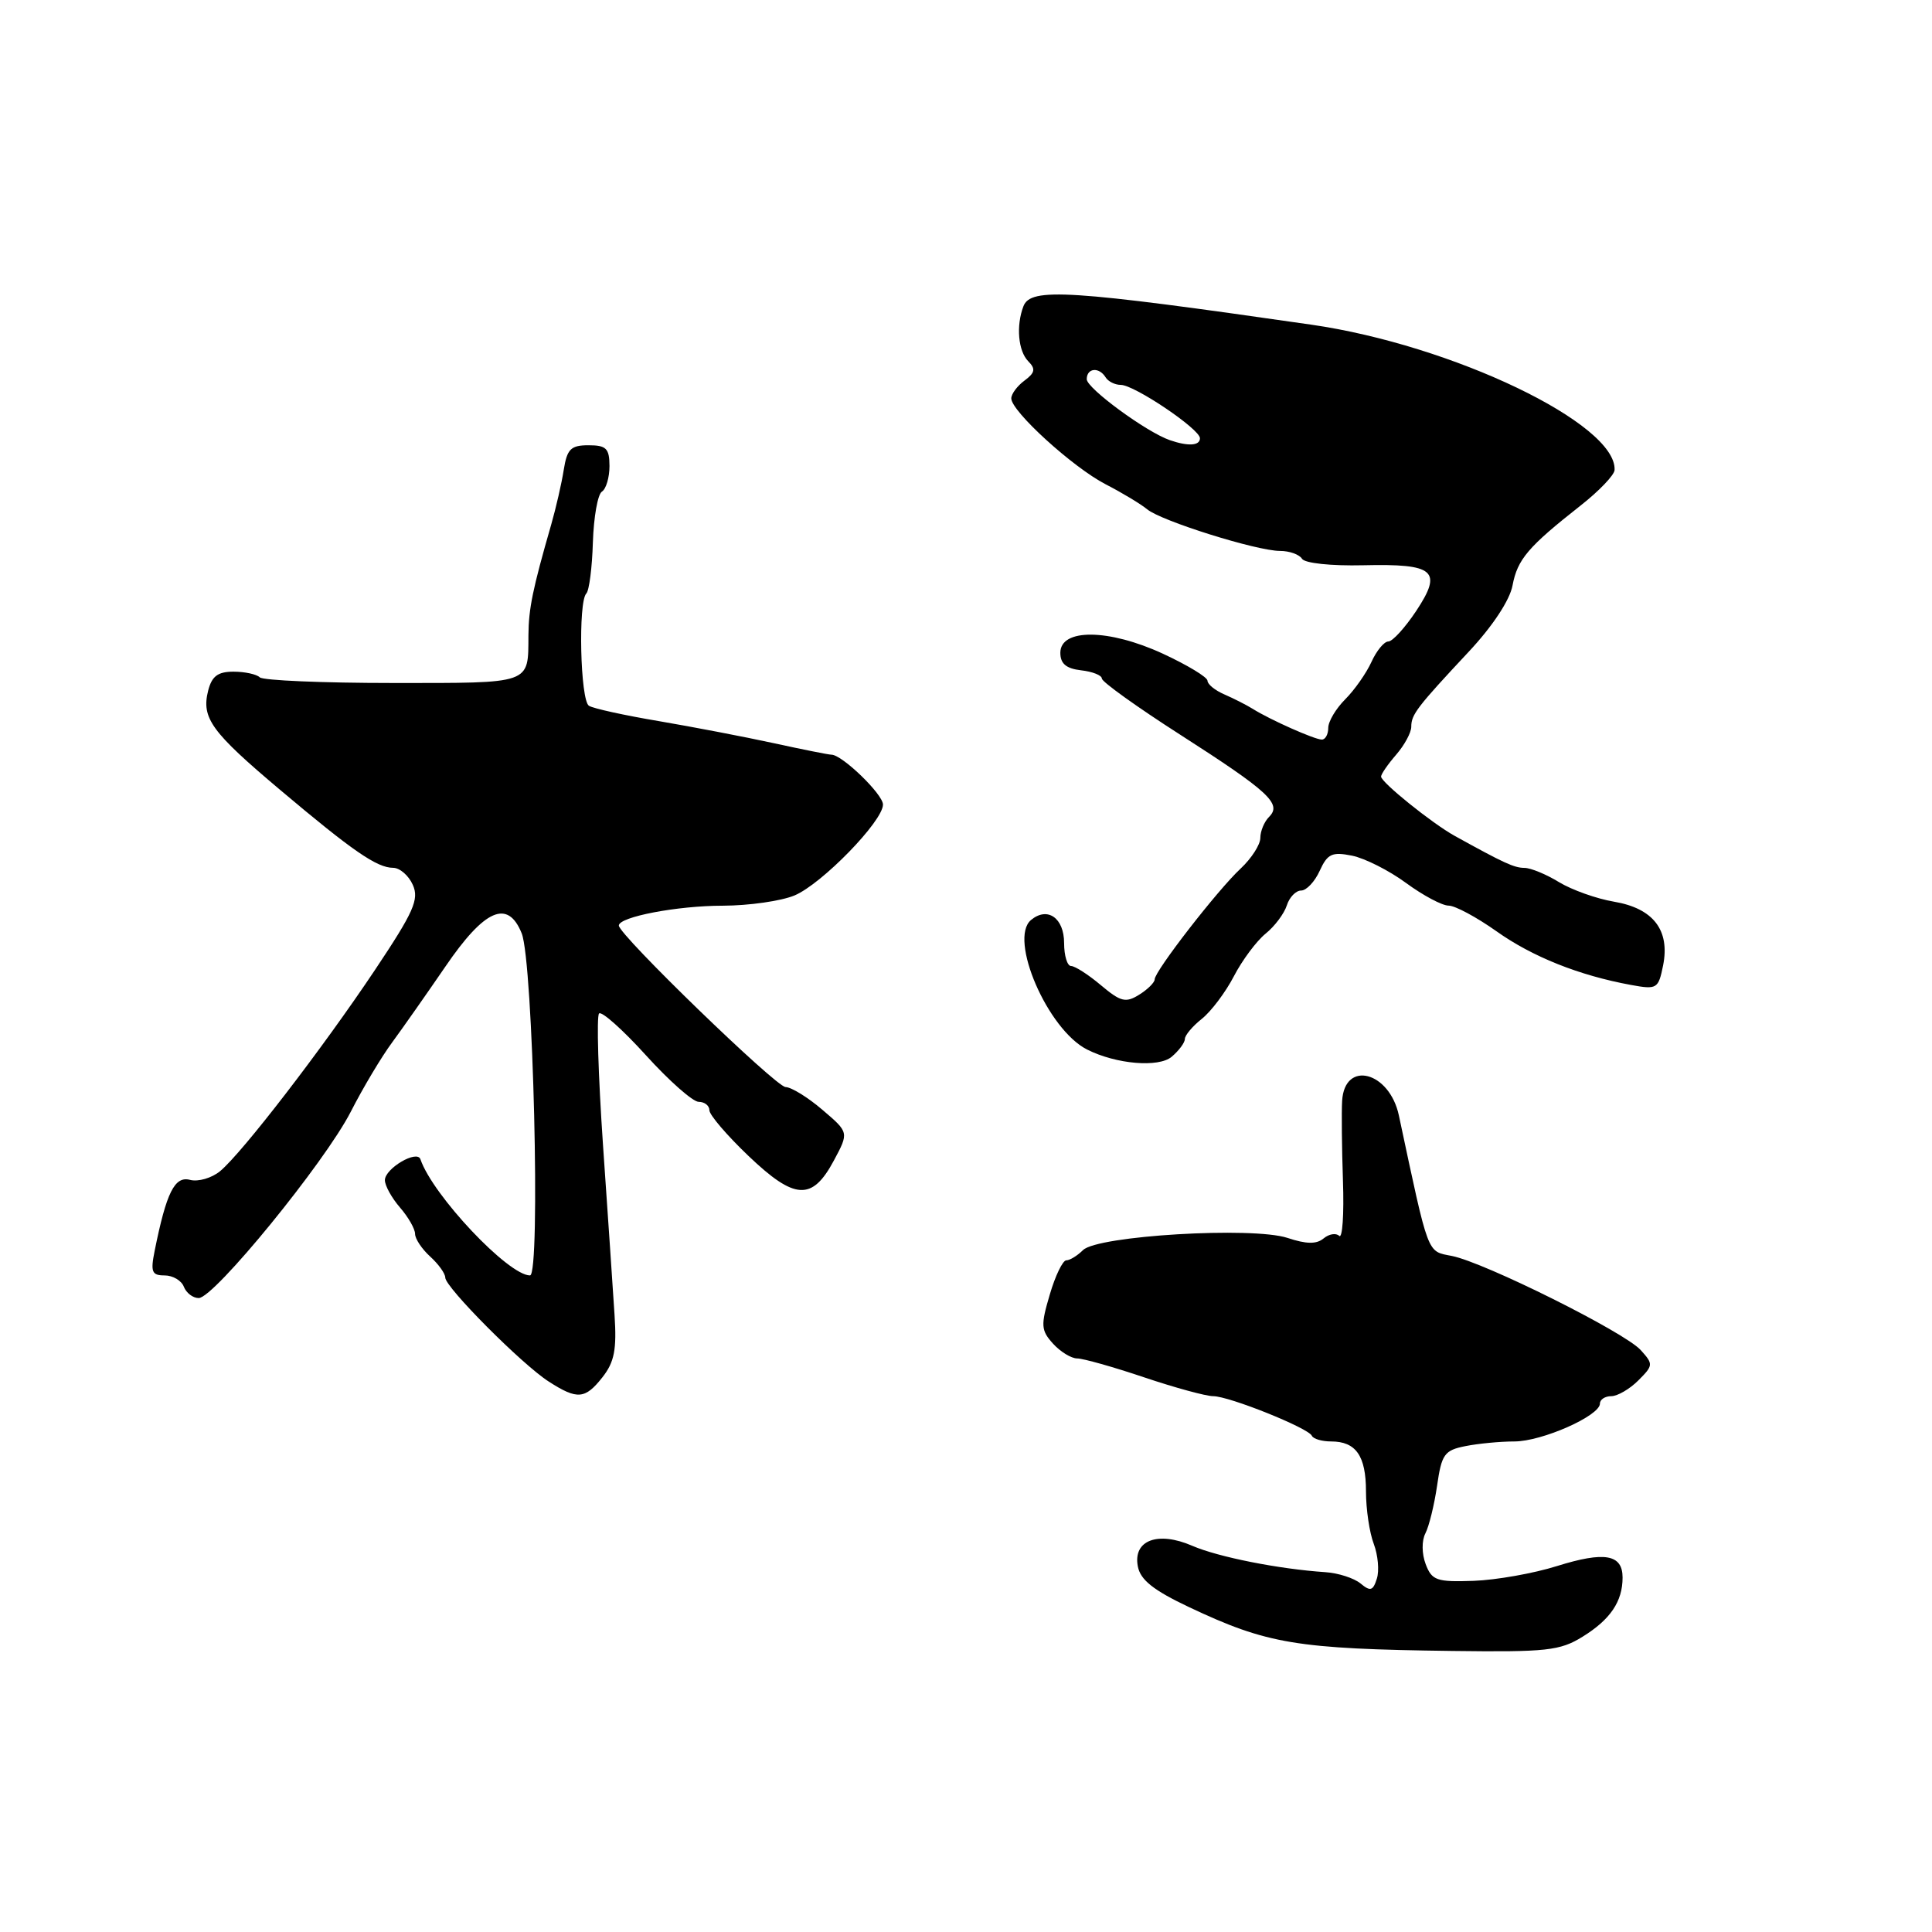 <?xml version="1.0" encoding="UTF-8" standalone="no"?>
<!DOCTYPE svg PUBLIC "-//W3C//DTD SVG 1.1//EN" "http://www.w3.org/Graphics/SVG/1.1/DTD/svg11.dtd" >
<svg xmlns="http://www.w3.org/2000/svg" xmlns:xlink="http://www.w3.org/1999/xlink" version="1.1" viewBox="0 0 256 256">
 <g >
 <path fill="currentColor"
d=" M 209.69 216.88 C 213.38 214.60 215.00 212.21 215.00 209.03 C 215.00 205.95 212.61 205.54 206.31 207.51 C 203.24 208.48 198.26 209.36 195.27 209.47 C 190.36 209.64 189.73 209.42 188.91 207.26 C 188.39 205.89 188.37 204.15 188.87 203.18 C 189.35 202.26 190.05 199.41 190.42 196.87 C 191.02 192.69 191.39 192.17 194.17 191.62 C 195.86 191.28 198.79 191.00 200.66 191.00 C 204.32 191.00 212.00 187.60 212.00 185.98 C 212.00 185.44 212.68 185.00 213.50 185.00 C 214.32 185.00 215.94 184.06 217.08 182.92 C 219.08 180.92 219.09 180.76 217.40 178.89 C 215.26 176.52 196.72 167.28 192.38 166.42 C 189.04 165.76 189.37 166.61 185.36 147.81 C 184.12 141.98 178.17 140.43 177.84 145.86 C 177.75 147.31 177.80 152.10 177.95 156.50 C 178.10 160.90 177.88 164.17 177.45 163.76 C 177.03 163.35 176.10 163.50 175.38 164.10 C 174.44 164.88 173.10 164.86 170.60 164.03 C 165.98 162.51 145.41 163.73 143.50 165.65 C 142.75 166.39 141.76 167.00 141.29 167.00 C 140.82 167.00 139.83 169.04 139.10 171.54 C 137.89 175.62 137.93 176.27 139.53 178.04 C 140.51 179.12 141.95 180.00 142.73 180.00 C 143.51 180.00 147.50 181.12 151.59 182.50 C 155.69 183.88 159.81 185.00 160.75 185.00 C 162.86 185.00 173.38 189.22 173.83 190.25 C 174.02 190.66 175.16 191.00 176.38 191.00 C 179.67 191.00 181.00 192.90 181.00 197.63 C 181.00 199.96 181.46 203.08 182.03 204.57 C 182.59 206.05 182.78 208.13 182.44 209.18 C 181.93 210.80 181.58 210.90 180.28 209.82 C 179.42 209.11 177.32 208.43 175.61 208.32 C 169.47 207.91 161.44 206.32 157.99 204.83 C 153.42 202.84 150.10 204.09 150.77 207.56 C 151.11 209.35 152.84 210.72 157.55 212.95 C 167.93 217.85 171.77 218.49 192.43 218.76 C 204.93 218.92 206.70 218.73 209.69 216.88 Z  M 79.83 182.49 C 81.41 180.48 81.73 178.82 81.43 174.24 C 81.23 171.08 80.54 160.94 79.90 151.71 C 79.27 142.48 79.03 134.64 79.38 134.29 C 79.72 133.95 82.52 136.44 85.59 139.83 C 88.66 143.22 91.81 146.00 92.58 146.00 C 93.36 146.00 94.00 146.50 94.00 147.12 C 94.00 147.73 96.33 150.45 99.17 153.16 C 105.31 159.02 107.62 159.14 110.49 153.78 C 112.49 150.05 112.49 150.05 108.99 147.07 C 107.07 145.42 104.87 144.06 104.09 144.04 C 102.79 144.00 82.00 123.87 82.00 122.64 C 82.00 121.49 89.75 120.01 95.78 120.01 C 99.24 120.00 103.51 119.39 105.28 118.65 C 108.90 117.13 117.00 108.81 117.00 106.61 C 117.00 105.24 111.58 100.00 110.17 100.00 C 109.80 100.00 106.35 99.31 102.50 98.47 C 98.65 97.63 91.80 96.32 87.29 95.55 C 82.77 94.79 78.61 93.88 78.04 93.52 C 76.89 92.82 76.59 79.74 77.69 78.64 C 78.07 78.26 78.46 75.21 78.56 71.86 C 78.67 68.51 79.20 65.49 79.76 65.14 C 80.31 64.79 80.76 63.26 80.76 61.75 C 80.75 59.41 80.33 59.00 77.98 59.00 C 75.64 59.00 75.14 59.49 74.70 62.25 C 74.42 64.04 73.67 67.30 73.04 69.50 C 70.57 78.08 70.05 80.63 70.02 84.17 C 69.98 90.72 70.59 90.50 52.07 90.50 C 42.77 90.50 34.83 90.16 34.42 89.75 C 34.00 89.34 32.44 89.00 30.94 89.00 C 28.86 89.00 28.07 89.60 27.58 91.52 C 26.67 95.15 27.99 96.97 37.09 104.64 C 46.73 112.77 49.95 114.99 52.10 114.99 C 52.98 115.00 54.15 116.01 54.70 117.25 C 55.56 119.17 54.83 120.82 49.70 128.50 C 42.74 138.92 32.10 152.75 29.17 155.18 C 28.06 156.10 26.26 156.62 25.18 156.34 C 23.14 155.80 22.05 158.00 20.49 165.75 C 19.93 168.54 20.12 169.00 21.81 169.00 C 22.90 169.00 24.05 169.68 24.36 170.50 C 24.68 171.32 25.56 172.00 26.33 172.00 C 28.37 172.00 43.03 154.04 46.48 147.31 C 48.11 144.11 50.59 139.97 51.98 138.10 C 53.36 136.22 56.52 131.72 59.00 128.10 C 64.22 120.45 67.29 119.11 69.13 123.68 C 70.64 127.46 71.65 169.00 70.23 169.00 C 67.35 169.00 57.33 158.37 55.71 153.61 C 55.27 152.31 51.00 154.83 51.00 156.38 C 51.00 157.10 51.90 158.73 53.00 160.00 C 54.10 161.27 55.00 162.84 55.00 163.50 C 55.00 164.15 55.90 165.50 57.00 166.50 C 58.10 167.50 59.00 168.75 59.00 169.29 C 59.00 170.57 69.18 180.81 72.72 183.07 C 76.50 185.50 77.53 185.41 79.83 182.49 Z  M 157.00 137.67 C 157.00 137.19 158.01 135.98 159.25 135.00 C 160.49 134.01 162.40 131.47 163.50 129.35 C 164.60 127.23 166.49 124.70 167.69 123.72 C 168.90 122.75 170.16 121.06 170.51 119.97 C 170.85 118.89 171.71 118.00 172.41 118.00 C 173.11 118.00 174.22 116.82 174.87 115.38 C 175.90 113.13 176.50 112.85 179.15 113.38 C 180.84 113.72 184.07 115.35 186.31 117.00 C 188.56 118.65 191.09 120.00 191.95 120.00 C 192.81 120.00 195.65 121.53 198.28 123.39 C 203.03 126.77 209.23 129.25 216.11 130.51 C 219.56 131.14 219.74 131.03 220.37 127.92 C 221.30 123.25 219.07 120.36 213.87 119.48 C 211.56 119.09 208.28 117.92 206.58 116.89 C 204.89 115.85 202.82 115.00 202.00 115.00 C 200.63 114.99 199.32 114.39 192.74 110.75 C 189.75 109.09 183.00 103.66 183.00 102.90 C 183.00 102.57 183.90 101.27 185.00 100.00 C 186.10 98.73 187.00 97.07 187.00 96.30 C 187.00 94.68 187.74 93.71 194.66 86.31 C 197.78 82.97 200.06 79.52 200.42 77.57 C 201.07 74.11 202.49 72.45 209.42 67.00 C 211.87 65.08 213.91 62.95 213.94 62.28 C 214.25 56.16 192.47 45.72 173.75 43.02 C 141.67 38.40 136.57 38.07 135.61 40.58 C 134.62 43.16 134.91 46.51 136.25 47.87 C 137.25 48.88 137.15 49.39 135.75 50.43 C 134.79 51.14 134.00 52.20 134.00 52.79 C 134.00 54.50 142.15 61.92 146.50 64.17 C 148.70 65.30 151.18 66.80 152.00 67.48 C 153.86 69.03 166.52 73.00 169.61 73.00 C 170.86 73.00 172.17 73.47 172.52 74.04 C 172.89 74.63 176.37 75.00 180.64 74.90 C 190.12 74.68 191.19 75.61 187.65 80.96 C 186.17 83.18 184.52 85.00 183.96 85.00 C 183.41 85.00 182.40 86.22 181.73 87.70 C 181.05 89.19 179.49 91.42 178.25 92.66 C 177.01 93.90 176.00 95.60 176.00 96.45 C 176.00 97.30 175.62 98.00 175.15 98.00 C 174.21 98.00 168.31 95.38 166.00 93.93 C 165.18 93.42 163.49 92.56 162.25 92.02 C 161.01 91.49 160.00 90.67 160.00 90.20 C 160.00 89.73 157.33 88.12 154.07 86.61 C 146.89 83.30 140.50 83.25 140.50 86.50 C 140.50 87.94 141.27 88.59 143.25 88.82 C 144.76 88.99 146.00 89.48 146.00 89.91 C 146.00 90.34 150.67 93.69 156.38 97.35 C 168.15 104.90 169.89 106.51 168.16 108.24 C 167.52 108.88 167.00 110.13 167.00 111.03 C 167.00 111.92 165.83 113.74 164.40 115.08 C 161.35 117.91 153.00 128.68 153.00 129.77 C 153.00 130.18 152.08 131.10 150.95 131.80 C 149.16 132.92 148.50 132.75 145.87 130.54 C 144.21 129.14 142.43 128.00 141.92 128.00 C 141.42 128.00 141.00 126.64 141.00 124.97 C 141.00 121.63 138.80 120.09 136.62 121.90 C 133.61 124.40 138.82 136.44 144.05 139.07 C 147.89 141.01 153.52 141.49 155.25 140.03 C 156.21 139.22 157.00 138.16 157.00 137.67 Z  M 155.00 58.32 C 151.89 57.24 144.00 51.45 144.00 50.25 C 144.00 48.75 145.63 48.59 146.50 50.00 C 146.84 50.55 147.74 51.00 148.51 51.00 C 150.31 51.00 159.00 56.86 159.00 58.07 C 159.00 59.07 157.43 59.16 155.00 58.32 Z "/>
</g>
</svg>